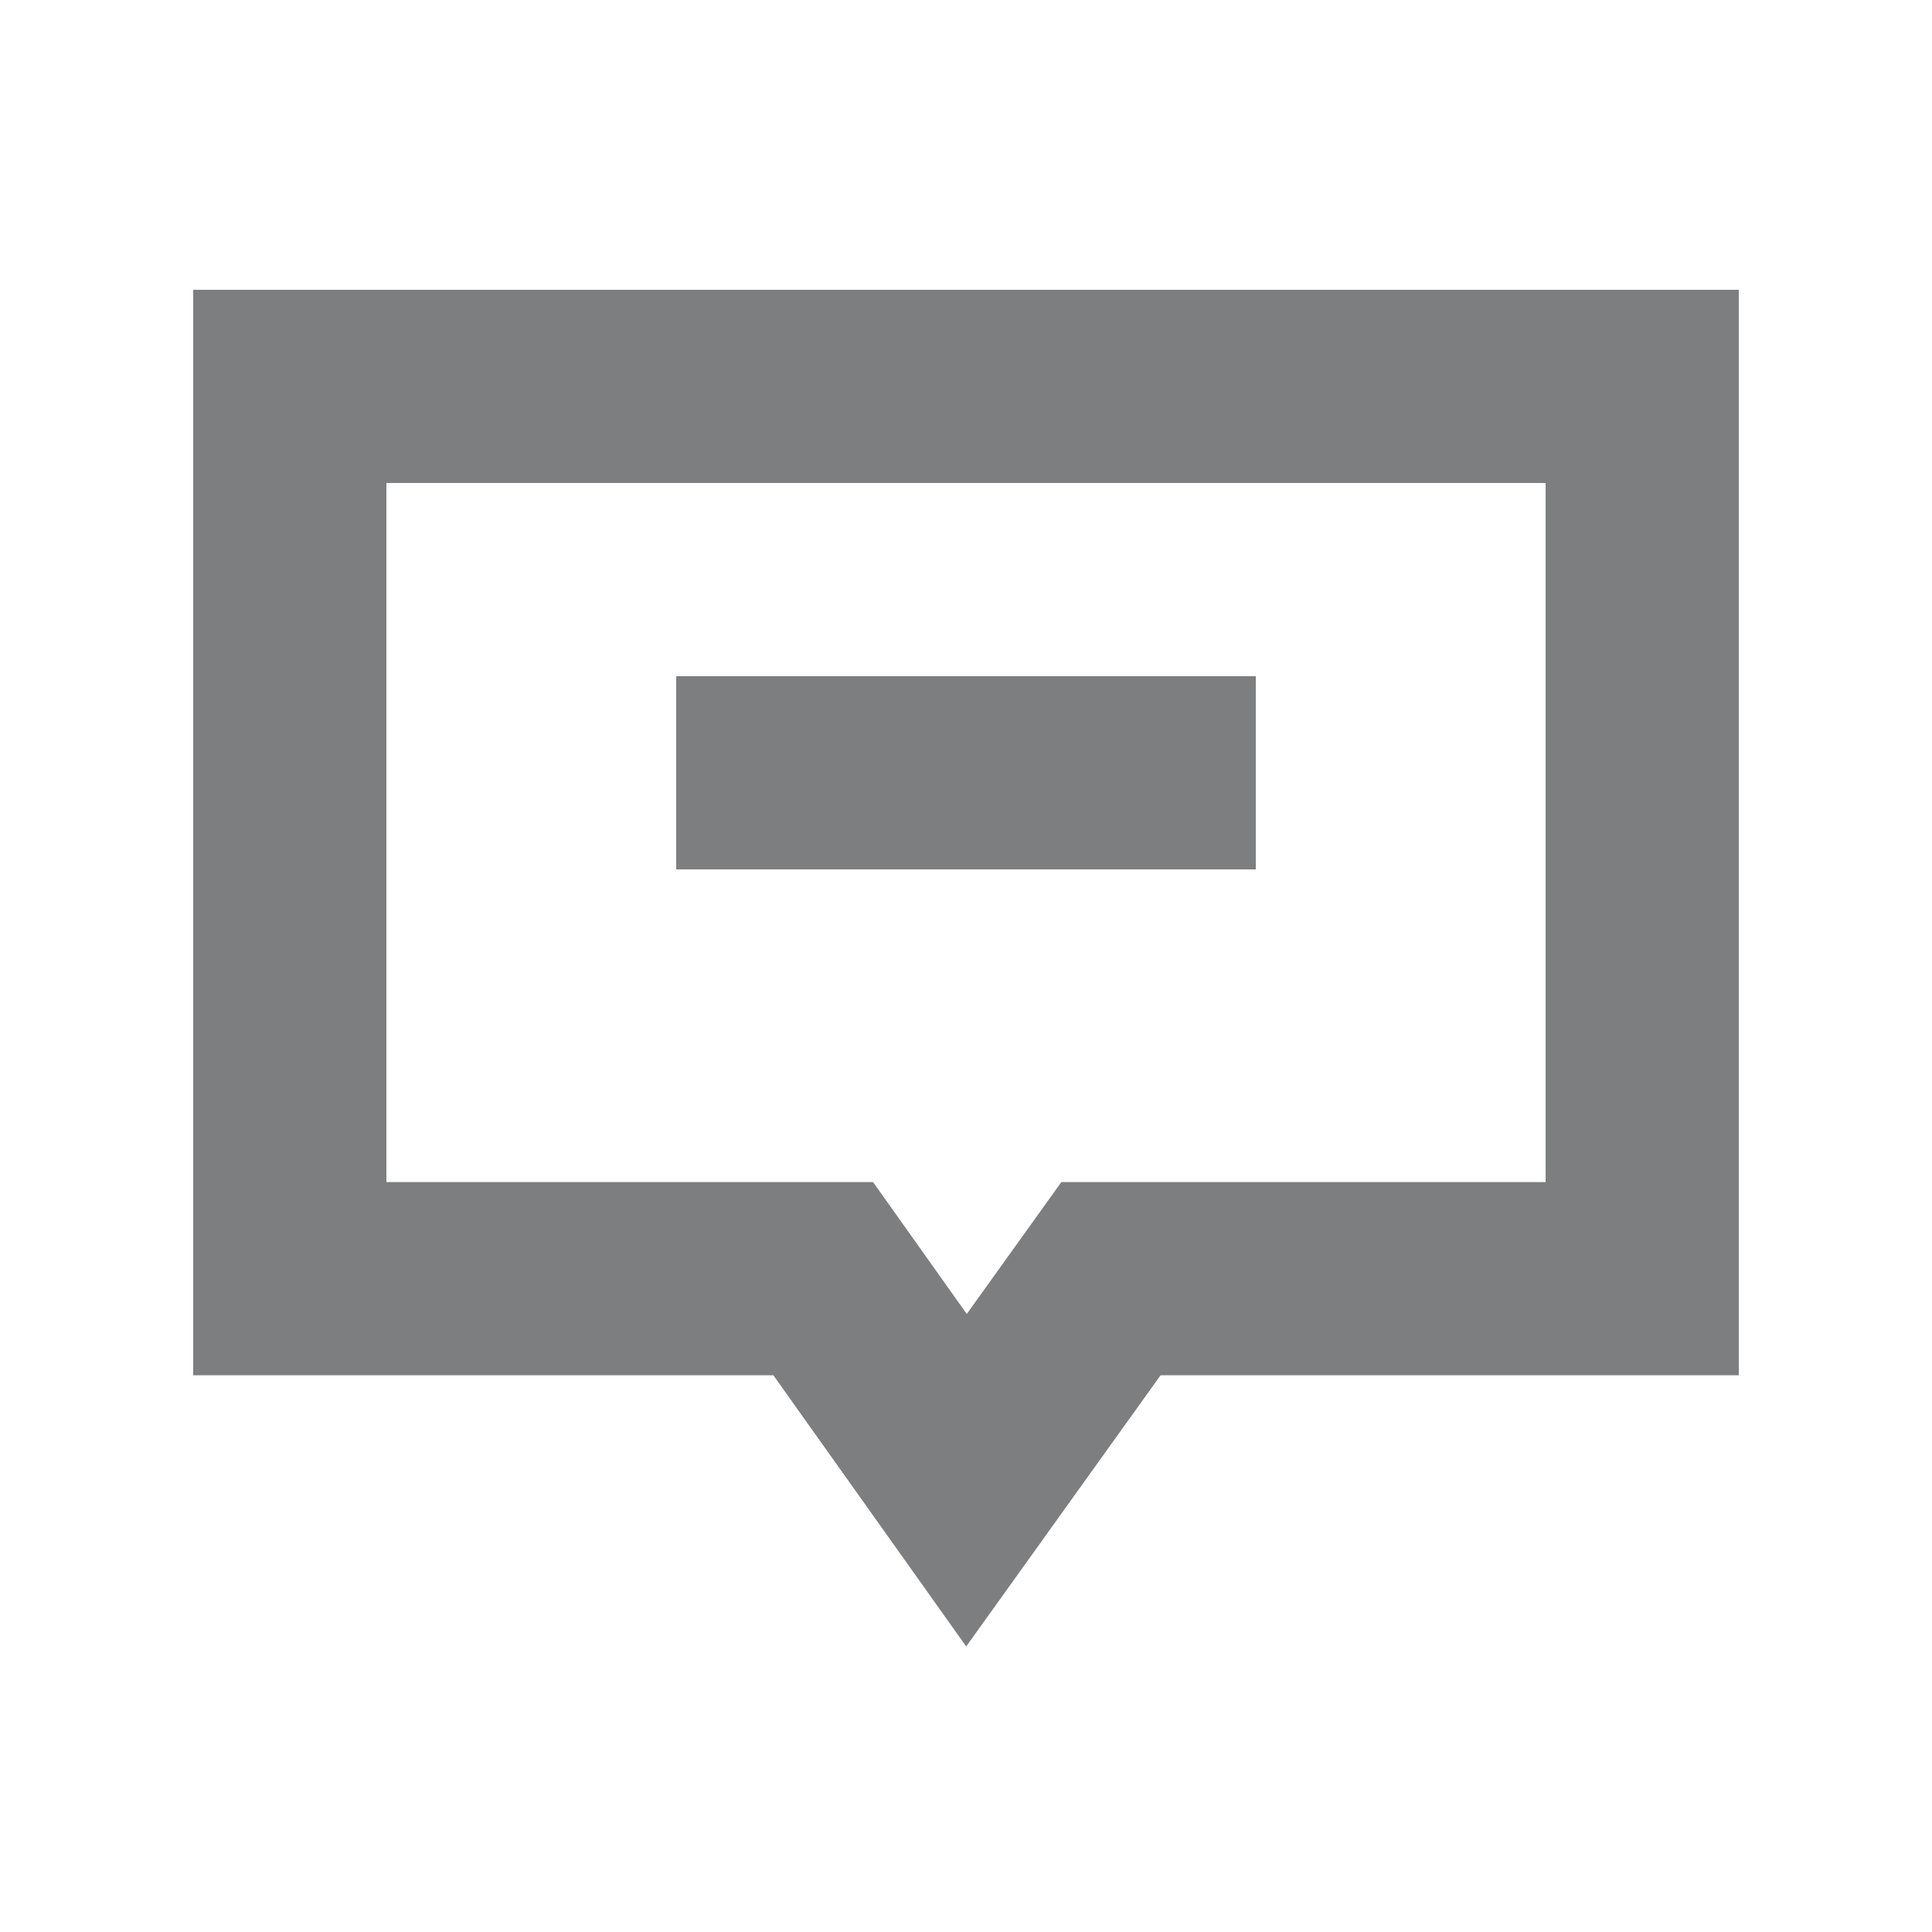 <?xml version="1.0" encoding="UTF-8"?>
<svg width="20px" height="20px" viewBox="0 0 20 20" version="1.1" xmlns="http://www.w3.org/2000/svg" xmlns:xlink="http://www.w3.org/1999/xlink">
    <!-- Generator: Sketch 52.4 (67378) - http://www.bohemiancoding.com/sketch -->
    <title>icon/编辑/商品分组样式三</title>
    <desc>Created with Sketch.</desc>
    <g id="icon/编辑/商品分组样式三" stroke="none" stroke-width="1" fill="none" fill-rule="evenodd">
        <path d="M10.987,12.237 L16,12.237 L16,5 L4,5 L4,12.237 L9.038,12.237 L10.008,13.602 L10.987,12.237 Z M2,3 L18,3 L18,14.237 L12.014,14.237 L10.002,17.044 L8.006,14.237 L2,14.237 L2,3 Z" id="Rectangle" fill="#7D7E80" fill-rule="nonzero"></path>
        <rect id="Rectangle" fill="#7D7E80" fill-rule="nonzero" x="7" y="7" width="6" height="2"></rect>
    </g>
</svg>
